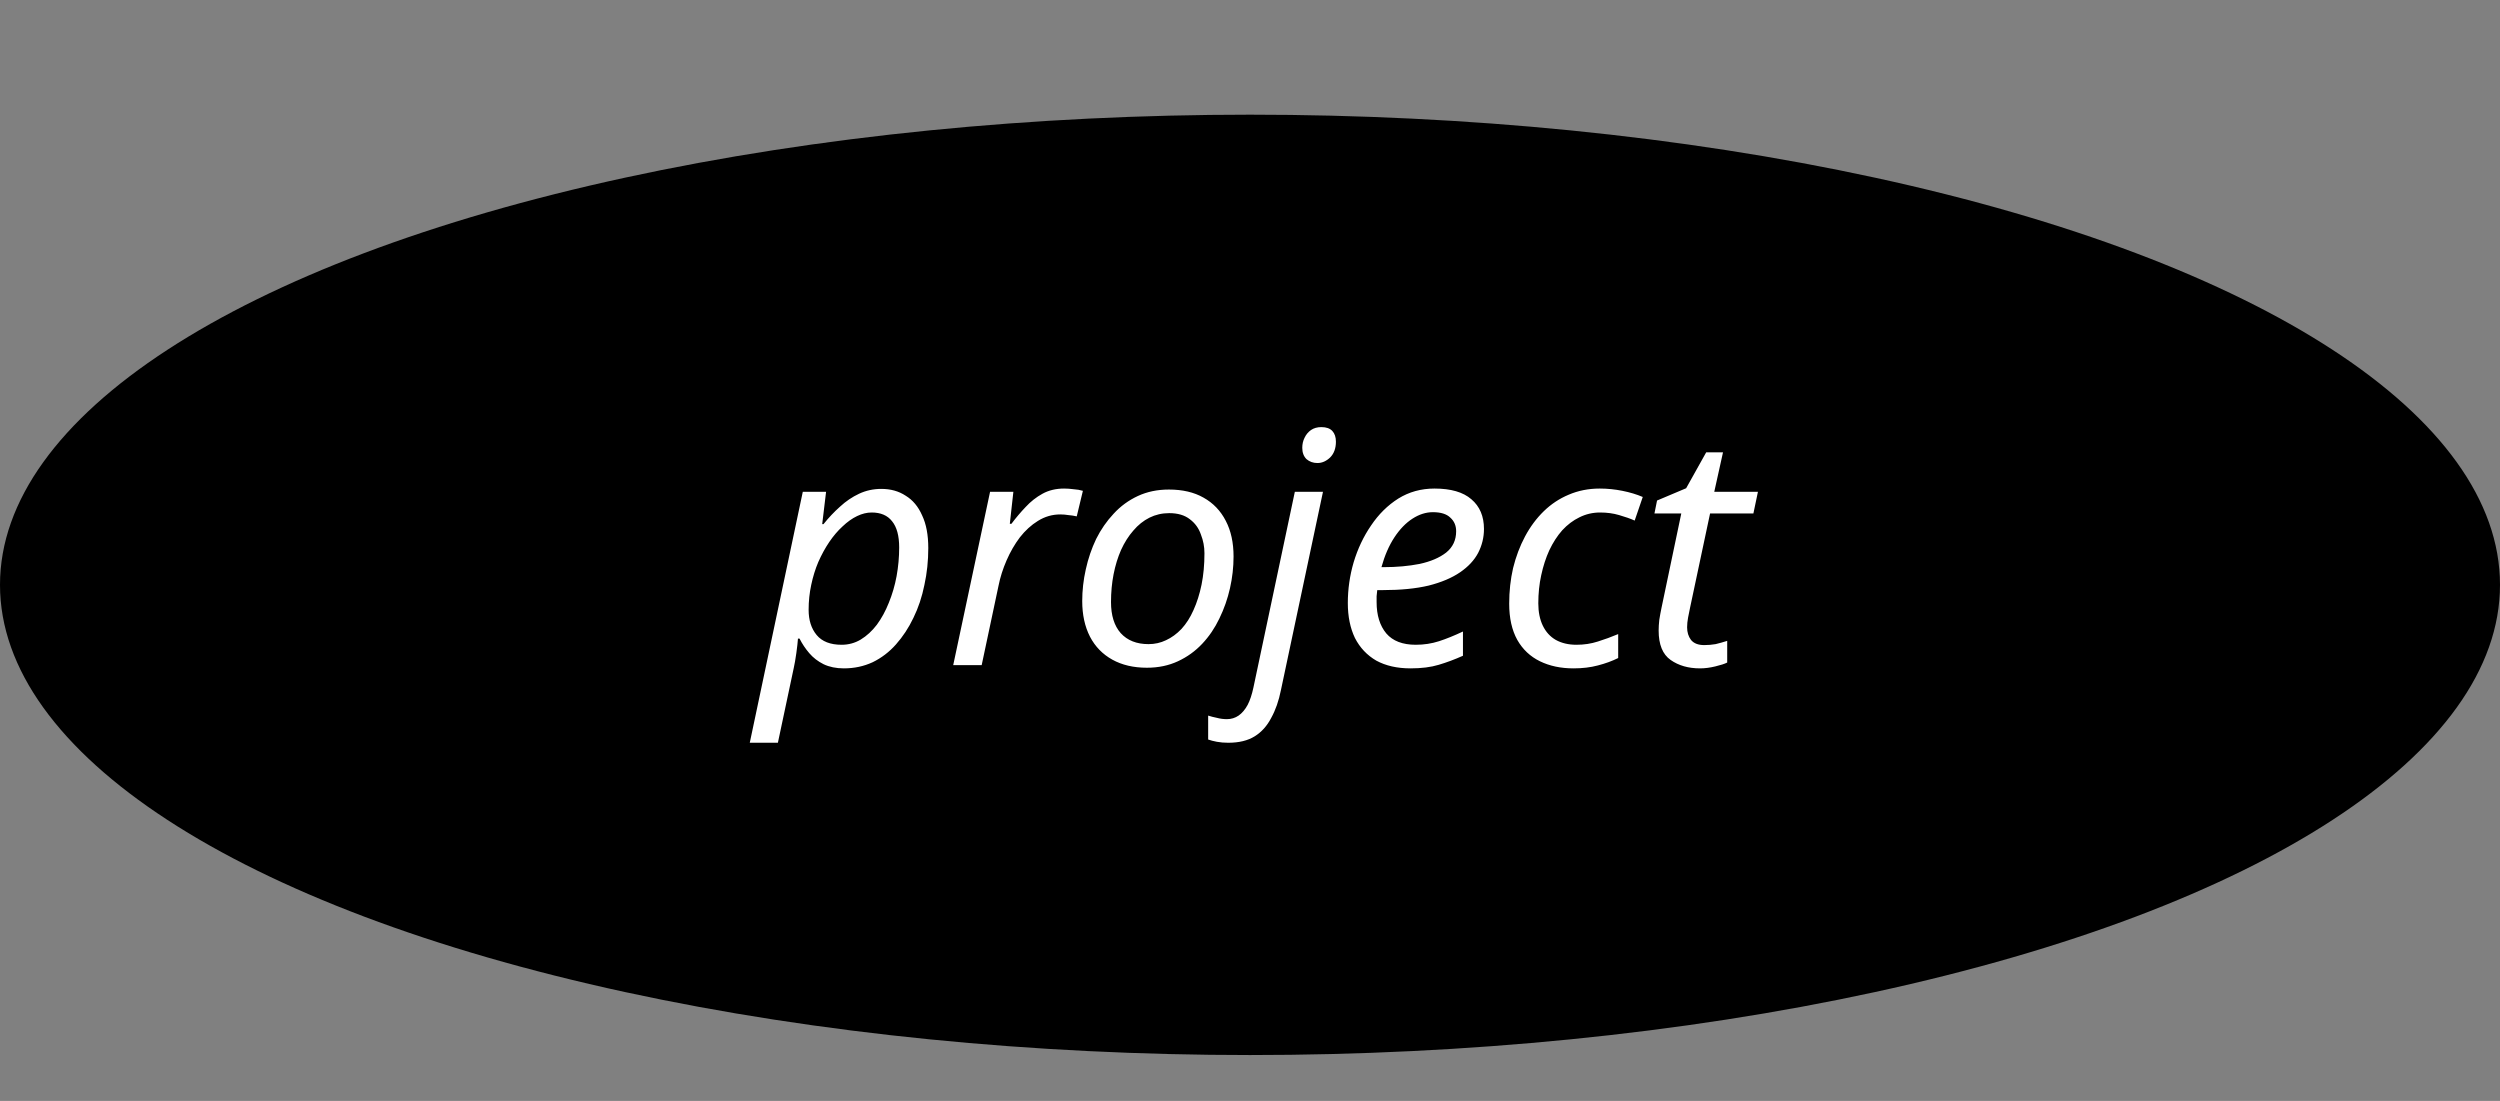 <svg width="109" height="48" viewBox="0 0 109 48" fill="none" xmlns="http://www.w3.org/2000/svg">
<rect x="0" y="0" width="109" height="48" fill="#808080" stroke="none"/>
<ellipse cx="54.5" cy="25.5" rx="54.5" ry="20.5" fill="black"/>
<path d="M32.69 32.384L35.002 21.442H36.017L35.848 22.852H35.905C36.13 22.57 36.37 22.317 36.624 22.091C36.877 21.856 37.155 21.668 37.456 21.527C37.756 21.386 38.081 21.316 38.428 21.316C38.833 21.316 39.185 21.414 39.486 21.612C39.796 21.8 40.036 22.086 40.205 22.472C40.384 22.848 40.473 23.322 40.473 23.896C40.473 24.45 40.417 24.986 40.304 25.503C40.2 26.02 40.041 26.5 39.824 26.941C39.618 27.374 39.364 27.759 39.063 28.098C38.772 28.427 38.433 28.685 38.048 28.873C37.662 29.052 37.244 29.141 36.793 29.141C36.455 29.141 36.158 29.08 35.905 28.958C35.66 28.835 35.453 28.676 35.284 28.478C35.115 28.281 34.974 28.069 34.861 27.844H34.791C34.781 27.994 34.758 28.206 34.72 28.478C34.683 28.741 34.645 28.958 34.607 29.127L33.916 32.384H32.69ZM36.694 28.112C36.995 28.112 37.272 28.037 37.526 27.886C37.789 27.726 38.024 27.51 38.231 27.238C38.438 26.956 38.612 26.636 38.753 26.279C38.903 25.912 39.016 25.527 39.091 25.122C39.166 24.709 39.204 24.291 39.204 23.868C39.204 23.36 39.101 22.979 38.894 22.726C38.696 22.472 38.4 22.345 38.005 22.345C37.799 22.345 37.587 22.396 37.371 22.5C37.155 22.603 36.943 22.754 36.736 22.951C36.53 23.139 36.337 23.365 36.158 23.628C35.98 23.891 35.82 24.183 35.679 24.502C35.547 24.812 35.444 25.146 35.369 25.503C35.294 25.851 35.256 26.213 35.256 26.589C35.256 27.04 35.373 27.407 35.608 27.689C35.843 27.971 36.205 28.112 36.694 28.112ZM41.56 29L43.167 21.442H44.183L44.028 22.838H44.098C44.295 22.575 44.502 22.331 44.718 22.105C44.935 21.87 45.179 21.677 45.452 21.527C45.724 21.377 46.039 21.301 46.396 21.301C46.528 21.301 46.664 21.311 46.805 21.33C46.956 21.339 47.092 21.363 47.214 21.4L46.946 22.514C46.824 22.486 46.702 22.467 46.58 22.458C46.467 22.439 46.349 22.429 46.227 22.429C45.879 22.429 45.555 22.523 45.254 22.711C44.963 22.89 44.7 23.13 44.465 23.43C44.239 23.731 44.046 24.065 43.887 24.432C43.727 24.798 43.609 25.169 43.534 25.546L42.801 29H41.56ZM50.005 29.113C49.422 29.113 48.919 28.995 48.496 28.76C48.073 28.525 47.749 28.192 47.523 27.759C47.297 27.317 47.185 26.8 47.185 26.208C47.185 25.748 47.236 25.287 47.34 24.826C47.443 24.356 47.594 23.915 47.791 23.501C47.998 23.087 48.252 22.721 48.552 22.401C48.853 22.072 49.206 21.814 49.61 21.626C50.014 21.438 50.465 21.344 50.964 21.344C51.556 21.344 52.059 21.461 52.472 21.696C52.895 21.931 53.219 22.27 53.445 22.711C53.671 23.144 53.783 23.661 53.783 24.262C53.783 24.723 53.732 25.184 53.628 25.644C53.525 26.105 53.37 26.547 53.163 26.97C52.966 27.383 52.717 27.75 52.416 28.069C52.115 28.389 51.763 28.643 51.358 28.831C50.954 29.019 50.503 29.113 50.005 29.113ZM50.075 28.084C50.348 28.084 50.602 28.027 50.837 27.914C51.081 27.802 51.307 27.637 51.513 27.421C51.72 27.195 51.894 26.923 52.035 26.603C52.185 26.274 52.303 25.903 52.388 25.489C52.472 25.076 52.514 24.62 52.514 24.121C52.514 23.839 52.463 23.567 52.359 23.304C52.265 23.031 52.106 22.81 51.88 22.641C51.654 22.462 51.354 22.373 50.978 22.373C50.667 22.373 50.381 22.439 50.117 22.57C49.854 22.702 49.619 22.89 49.413 23.134C49.206 23.369 49.027 23.651 48.877 23.98C48.736 24.3 48.628 24.652 48.552 25.038C48.477 25.423 48.44 25.828 48.44 26.25C48.44 26.833 48.581 27.285 48.863 27.604C49.154 27.924 49.558 28.084 50.075 28.084ZM53.55 32.384C53.372 32.384 53.207 32.37 53.057 32.342C52.907 32.313 52.78 32.281 52.676 32.243V31.2C52.789 31.237 52.916 31.27 53.057 31.298C53.198 31.336 53.344 31.355 53.494 31.355C53.682 31.355 53.851 31.303 54.002 31.2C54.152 31.096 54.284 30.941 54.397 30.734C54.5 30.537 54.584 30.283 54.65 29.973L56.455 21.442H57.682L55.849 30.086C55.755 30.556 55.614 30.96 55.426 31.298C55.247 31.646 55.008 31.914 54.707 32.102C54.406 32.29 54.02 32.384 53.55 32.384ZM57.442 20.188C57.254 20.188 57.094 20.131 56.963 20.018C56.84 19.896 56.779 19.732 56.779 19.525C56.779 19.365 56.812 19.219 56.878 19.088C56.944 18.947 57.038 18.834 57.16 18.749C57.282 18.665 57.433 18.622 57.611 18.622C57.828 18.622 57.987 18.679 58.091 18.792C58.194 18.904 58.246 19.059 58.246 19.257C58.246 19.548 58.161 19.779 57.992 19.948C57.823 20.108 57.639 20.188 57.442 20.188ZM61.5 29.141C60.917 29.141 60.419 29.028 60.006 28.803C59.602 28.568 59.291 28.239 59.075 27.816C58.868 27.383 58.765 26.876 58.765 26.293C58.765 25.691 58.849 25.099 59.019 24.516C59.197 23.924 59.451 23.388 59.78 22.909C60.109 22.42 60.504 22.03 60.965 21.738C61.434 21.447 61.961 21.301 62.544 21.301C63.258 21.301 63.794 21.456 64.151 21.767C64.518 22.077 64.701 22.509 64.701 23.064C64.701 23.43 64.616 23.778 64.447 24.107C64.278 24.427 64.015 24.709 63.658 24.953C63.3 25.198 62.844 25.39 62.29 25.531C61.735 25.663 61.068 25.729 60.288 25.729H60.048C60.039 25.813 60.029 25.903 60.02 25.997C60.02 26.091 60.02 26.175 60.02 26.25C60.02 26.824 60.161 27.28 60.443 27.618C60.725 27.947 61.153 28.112 61.726 28.112C62.083 28.112 62.422 28.06 62.741 27.957C63.061 27.853 63.408 27.712 63.785 27.534V28.591C63.427 28.751 63.075 28.883 62.727 28.986C62.389 29.089 61.98 29.141 61.5 29.141ZM60.33 24.728C60.894 24.728 61.416 24.681 61.895 24.587C62.374 24.483 62.76 24.319 63.051 24.093C63.343 23.858 63.488 23.548 63.488 23.163C63.488 22.918 63.404 22.721 63.235 22.57C63.075 22.411 62.821 22.331 62.473 22.331C62.172 22.331 61.876 22.425 61.585 22.613C61.294 22.801 61.03 23.073 60.795 23.43C60.56 23.788 60.372 24.22 60.231 24.728H60.33ZM68.607 29.141C68.052 29.141 67.564 29.038 67.141 28.831C66.718 28.624 66.389 28.314 66.154 27.9C65.919 27.477 65.801 26.951 65.801 26.321C65.801 25.776 65.858 25.259 65.97 24.77C66.093 24.272 66.266 23.811 66.492 23.388C66.718 22.965 66.99 22.599 67.31 22.288C67.629 21.978 67.991 21.738 68.395 21.569C68.809 21.391 69.26 21.301 69.749 21.301C70.078 21.301 70.407 21.334 70.736 21.4C71.065 21.466 71.361 21.555 71.624 21.668L71.272 22.697C71.084 22.613 70.858 22.533 70.595 22.458C70.341 22.382 70.064 22.345 69.763 22.345C69.444 22.345 69.143 22.415 68.861 22.556C68.588 22.688 68.339 22.876 68.114 23.12C67.897 23.365 67.709 23.656 67.549 23.994C67.399 24.323 67.282 24.685 67.197 25.08C67.112 25.466 67.07 25.875 67.07 26.307C67.07 26.683 67.136 27.007 67.267 27.28C67.399 27.552 67.587 27.759 67.832 27.9C68.085 28.041 68.386 28.112 68.734 28.112C69.063 28.112 69.373 28.065 69.665 27.971C69.965 27.877 70.261 27.769 70.553 27.646V28.69C70.29 28.821 69.993 28.93 69.665 29.014C69.345 29.099 68.992 29.141 68.607 29.141ZM74.122 29.141C73.614 29.141 73.187 29.019 72.839 28.774C72.491 28.53 72.317 28.102 72.317 27.491C72.317 27.35 72.326 27.195 72.345 27.026C72.374 26.847 72.406 26.669 72.444 26.49L73.304 22.387H72.134L72.247 21.823L73.516 21.287L74.39 19.722H75.123L74.742 21.442H76.646L76.448 22.387H74.559L73.685 26.504C73.657 26.627 73.628 26.767 73.6 26.927C73.572 27.078 73.558 27.219 73.558 27.35C73.558 27.567 73.614 27.75 73.727 27.9C73.849 28.051 74.042 28.126 74.305 28.126C74.474 28.126 74.639 28.112 74.799 28.084C74.959 28.046 75.128 27.999 75.306 27.942V28.887C75.194 28.944 75.02 29 74.785 29.056C74.55 29.113 74.329 29.141 74.122 29.141Z" fill="white"/>
</svg>
